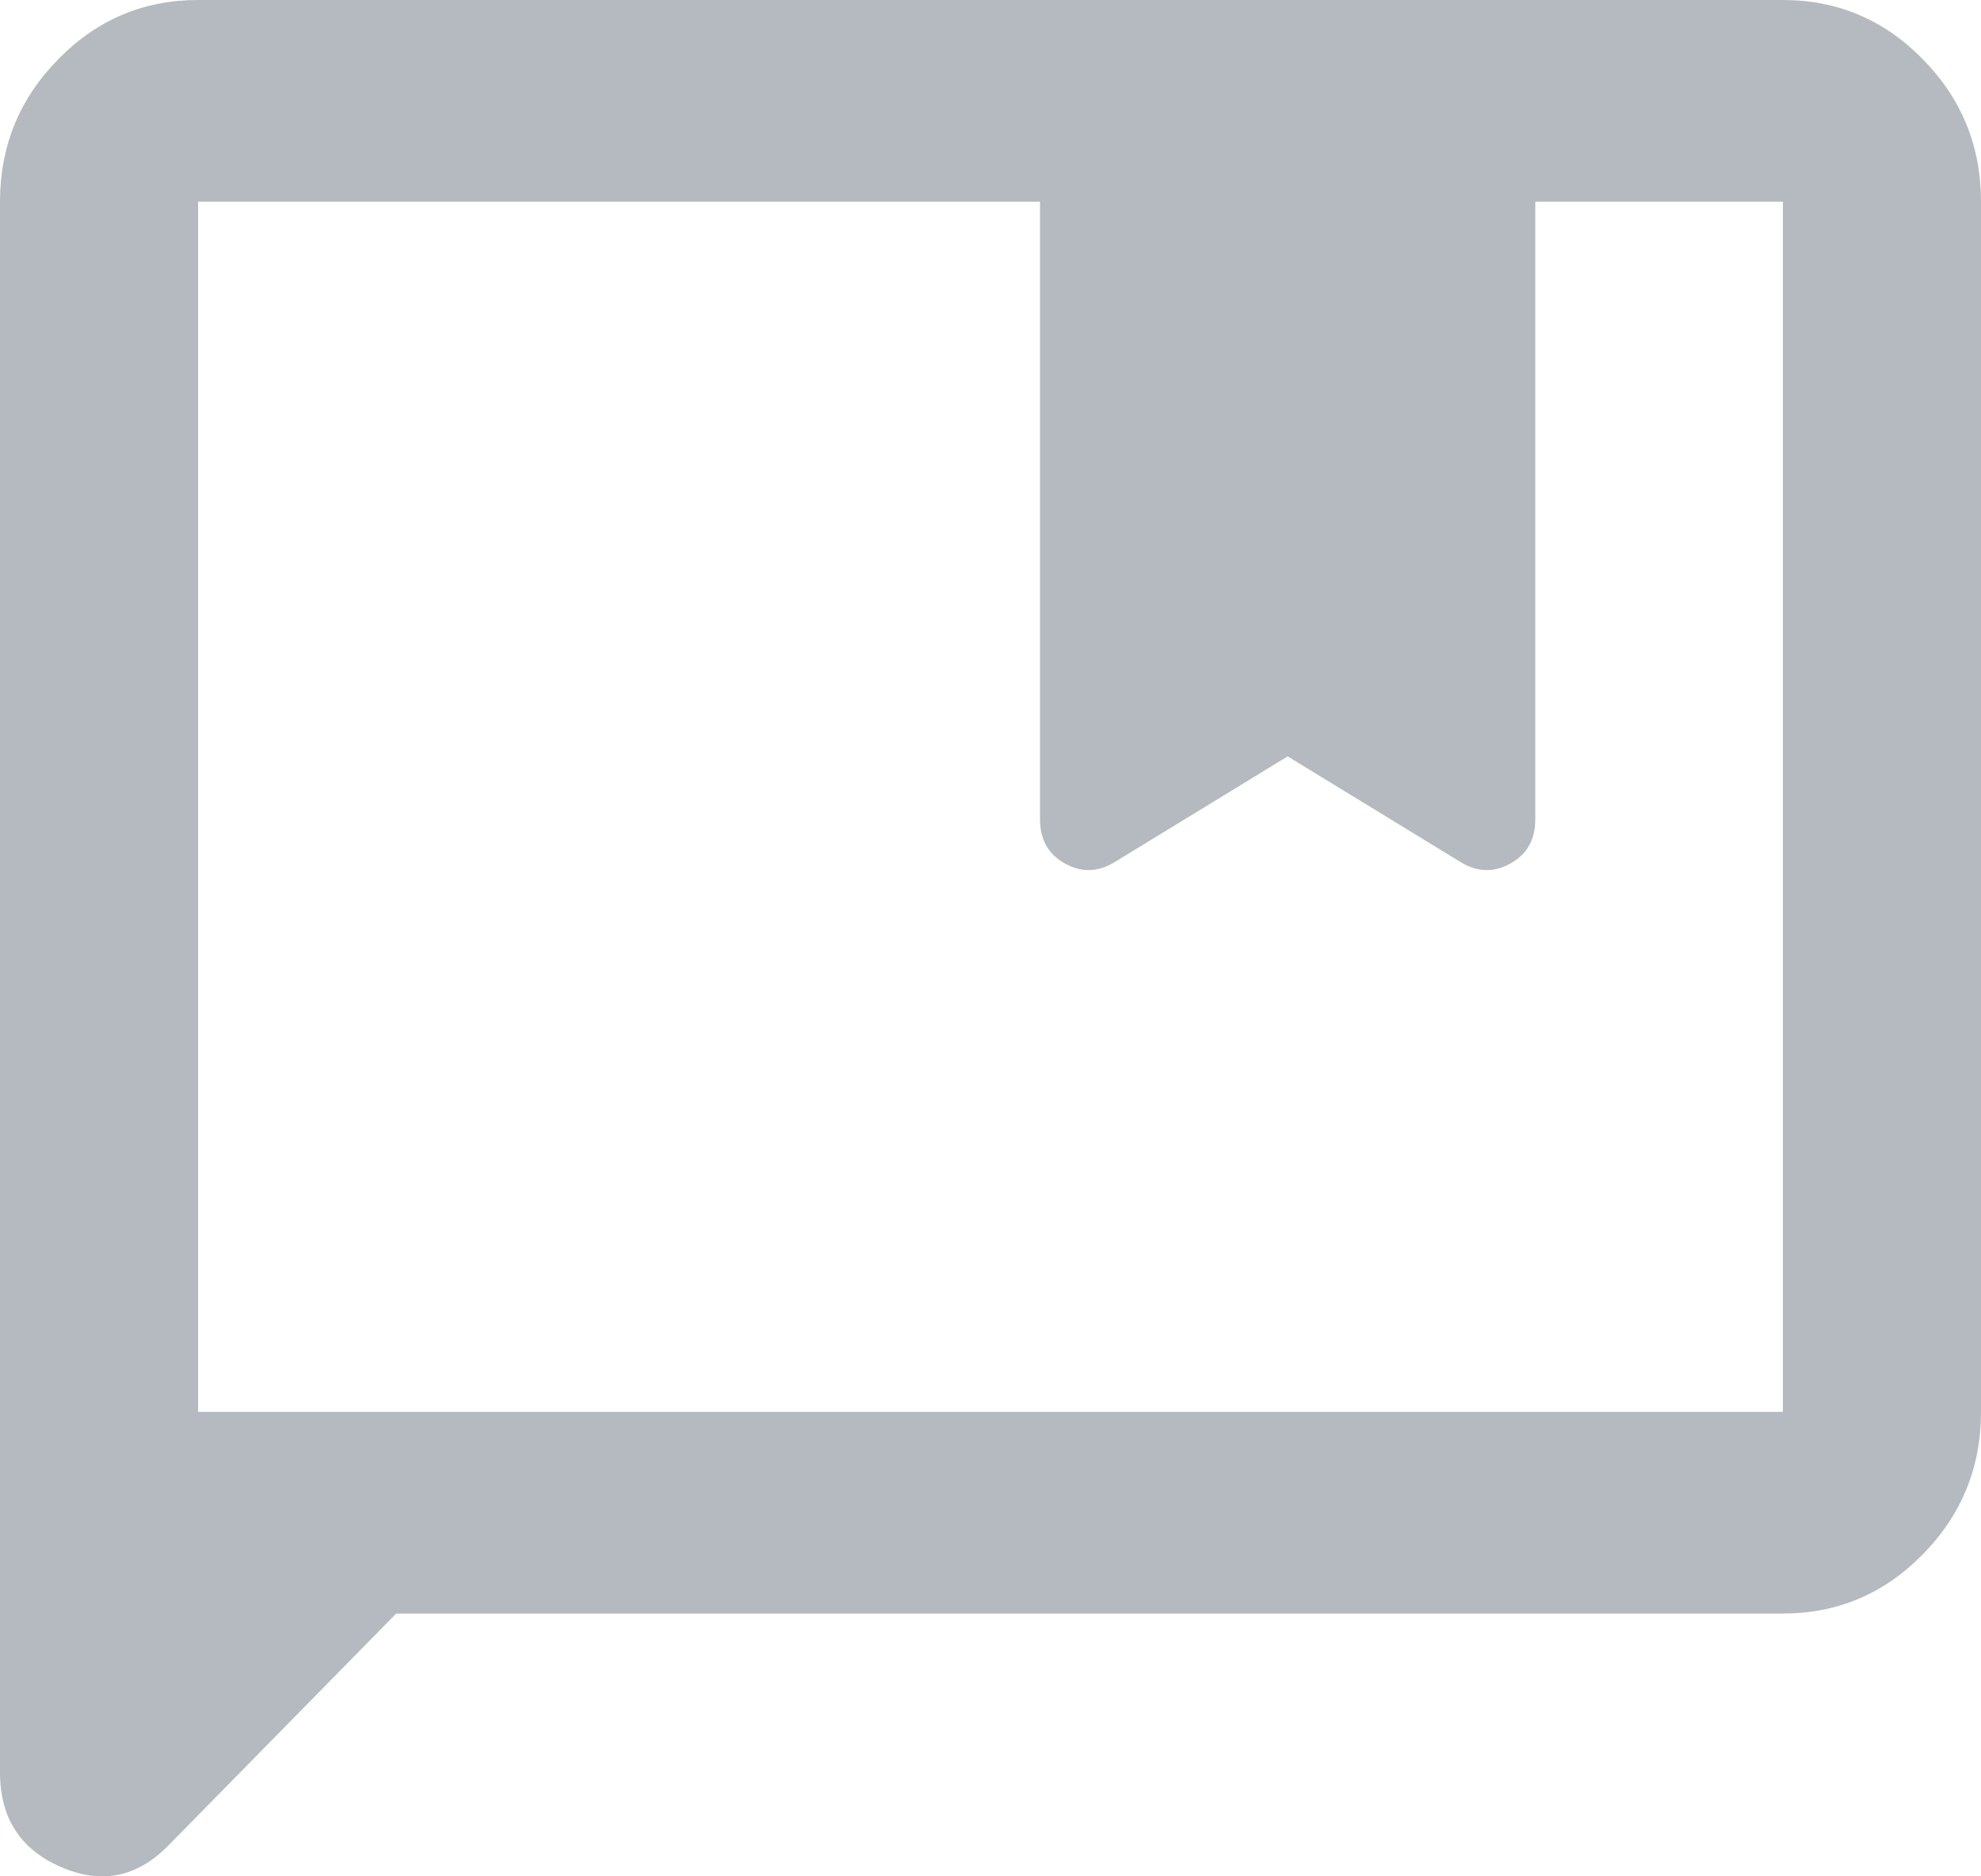 <svg width="19" height="18" viewBox="0 0 19 18" fill="none" xmlns="http://www.w3.org/2000/svg">
<path d="M1.9 13.544H17.1V1.935H14.725V7.86C14.725 8.054 14.646 8.195 14.488 8.283C14.329 8.372 14.171 8.368 14.012 8.272L12.35 7.256L10.688 8.272C10.529 8.368 10.371 8.372 10.213 8.283C10.054 8.195 9.975 8.054 9.975 7.86V1.935H1.9V13.544ZM0 17.003V1.935C0 1.403 0.186 0.947 0.559 0.568C0.93 0.189 1.377 0 1.9 0H17.1C17.622 0 18.07 0.189 18.442 0.568C18.814 0.947 19 1.403 19 1.935V13.544C19 14.076 18.814 14.532 18.442 14.911C18.07 15.29 17.622 15.479 17.1 15.479H3.8L1.615 17.704C1.314 18.011 0.97 18.079 0.581 17.909C0.194 17.74 0 17.438 0 17.003Z" fill="#B4BABF"/>
</svg>
